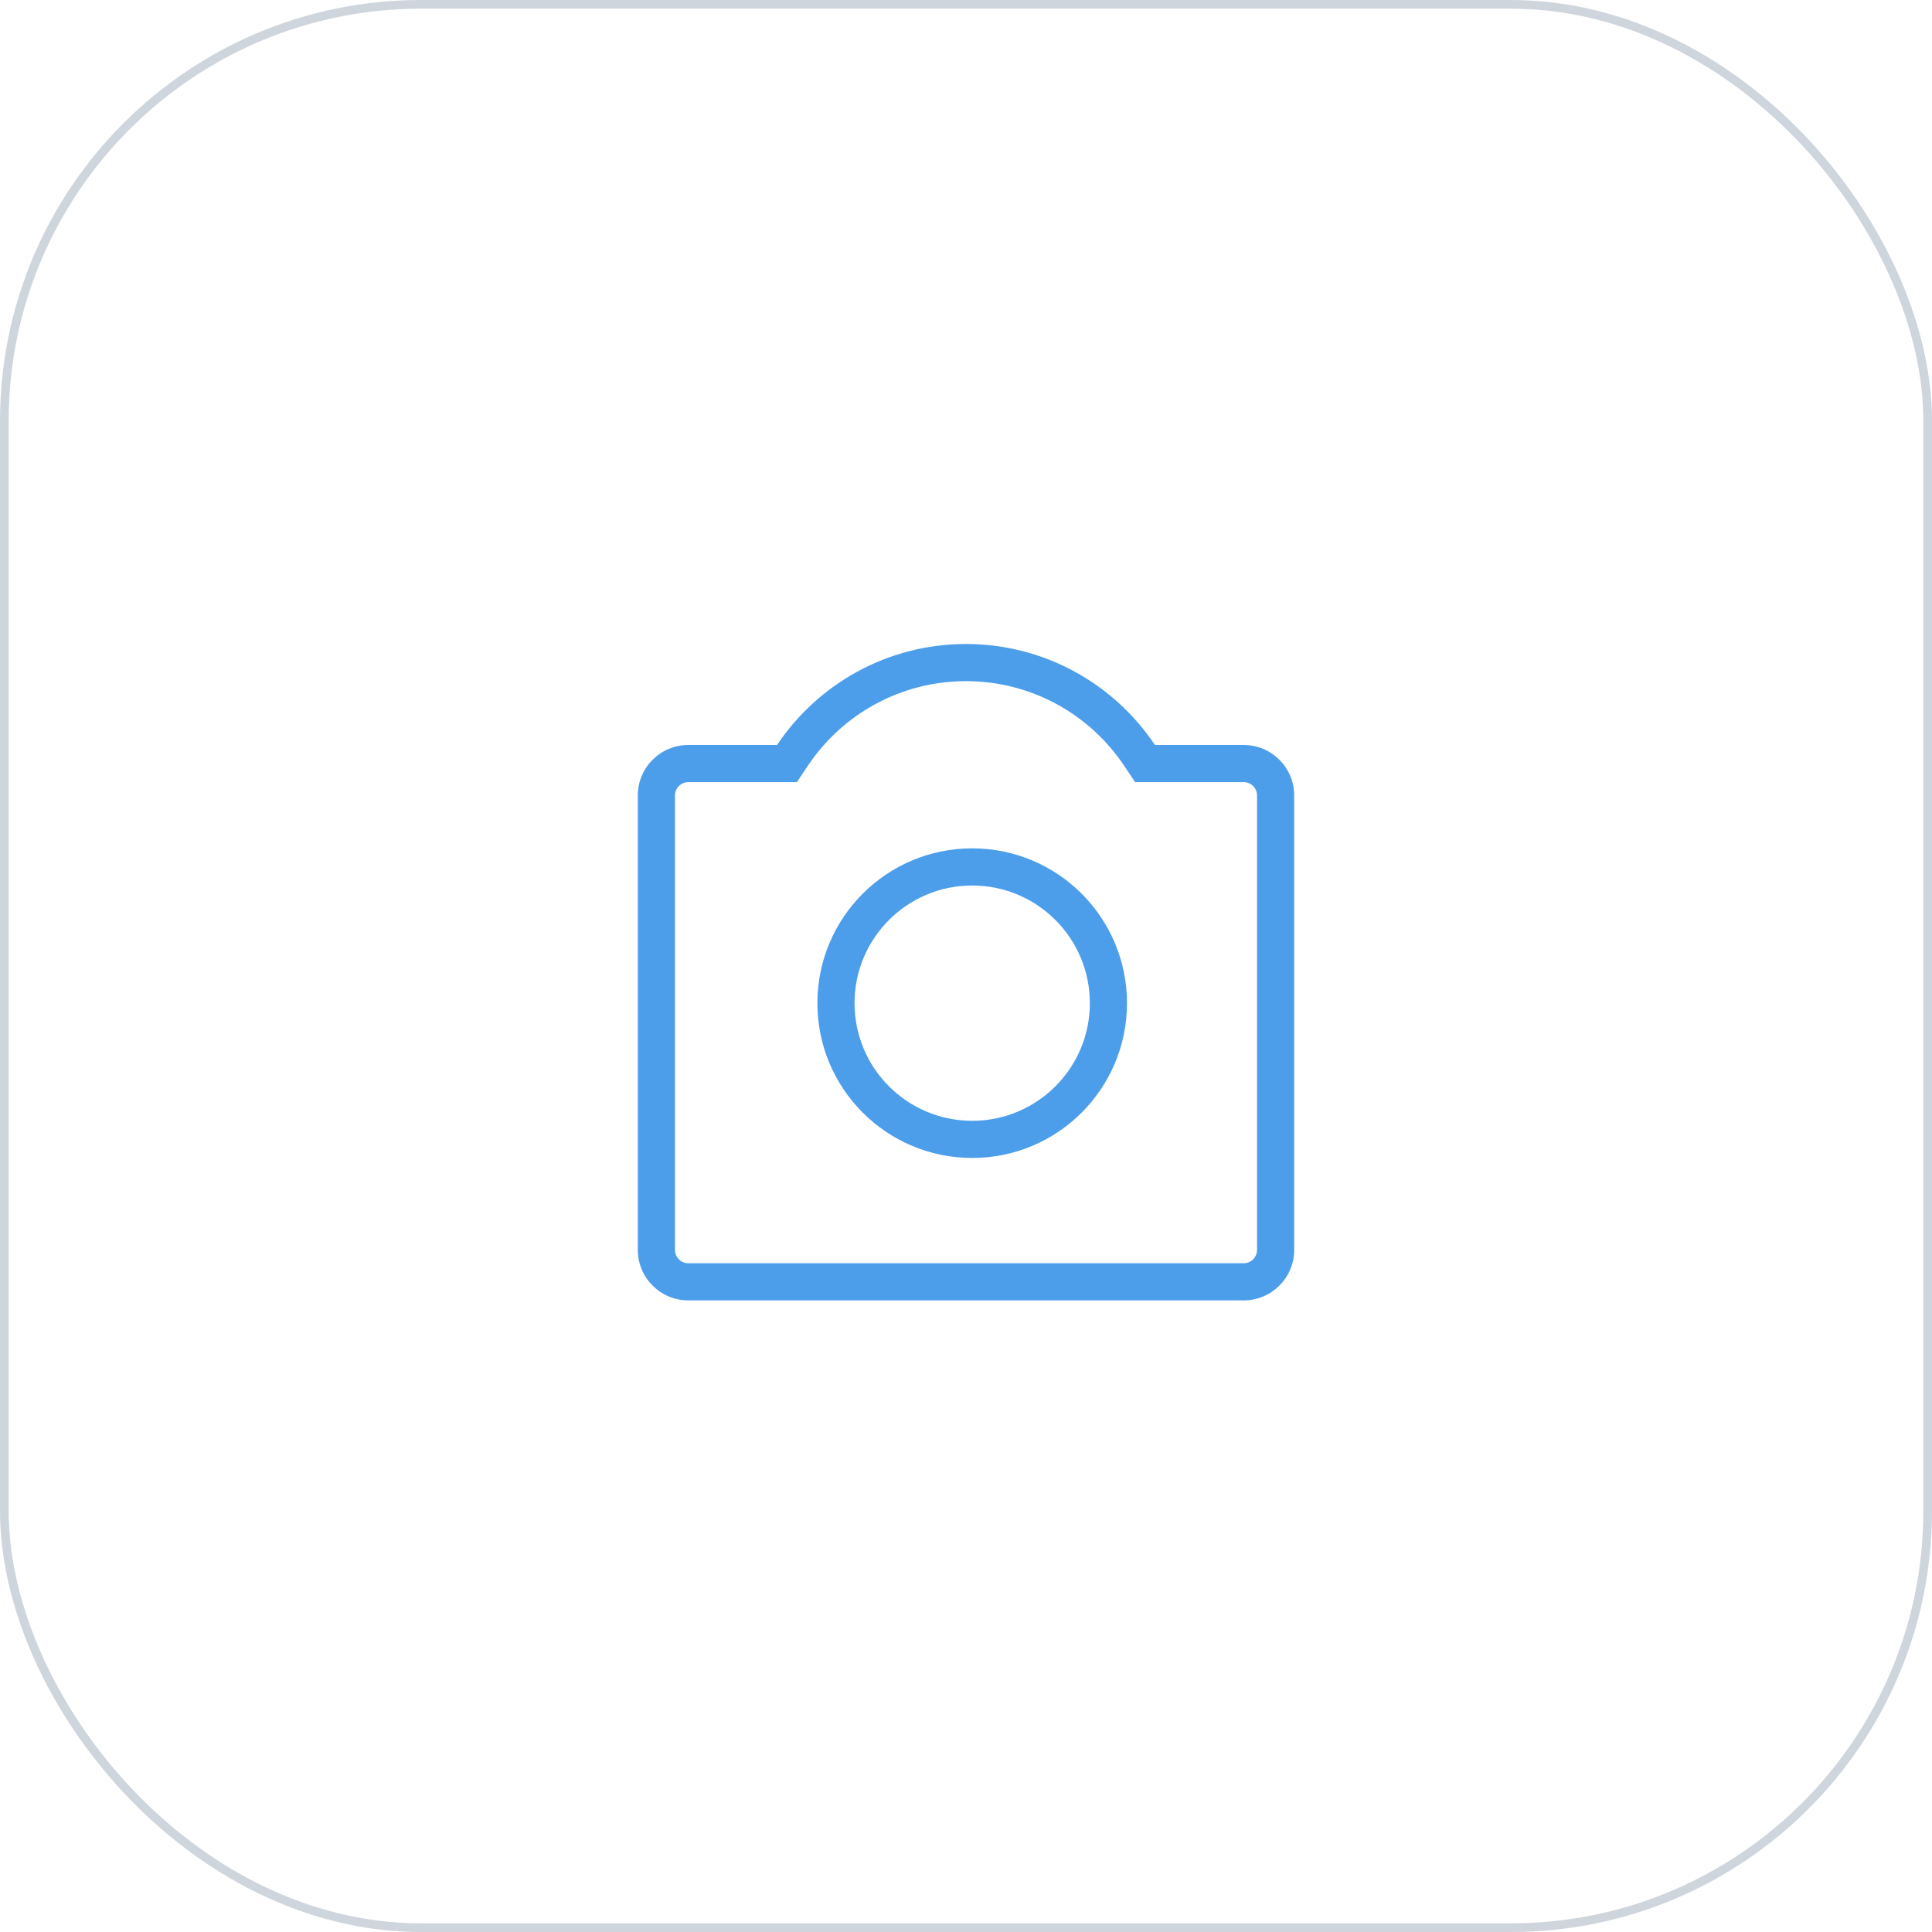 <svg width="78" height="78" viewBox="0 0 78 78" fill="none" xmlns="http://www.w3.org/2000/svg">
<rect x="0.175" y="0.175" width="77.65" height="77.65" rx="16.825" stroke="#CED5DC" stroke-width="0.35"/>
<path fill-rule="evenodd" clip-rule="evenodd" d="M45.5 40.5C45.5 43.952 42.702 46.75 39.25 46.75C35.798 46.75 33 43.952 33 40.5C33 37.048 35.798 34.25 39.25 34.25C42.702 34.25 45.5 37.048 45.5 40.5ZM44 40.5C44 43.123 41.873 45.25 39.25 45.25C36.627 45.25 34.5 43.123 34.5 40.5C34.5 37.877 36.627 35.75 39.25 35.75C41.873 35.75 44 37.877 44 40.5Z" fill="#4C9EEB"/>
<path fill-rule="evenodd" clip-rule="evenodd" d="M39 26C42.18 26 44.983 27.619 46.628 30.077H50.212C51.337 30.077 52.25 30.99 52.25 32.115V50.462C52.25 51.587 51.337 52.5 50.212 52.5H27.788C26.663 52.5 25.75 51.587 25.75 50.462V32.115C25.75 30.99 26.663 30.077 27.788 30.077H31.372C33.017 27.619 35.82 26 39 26ZM32.173 31.577L32.618 30.911C33.997 28.851 36.341 27.5 39 27.5C41.659 27.5 44.003 28.851 45.382 30.911L45.827 31.577H50.212C50.509 31.577 50.75 31.818 50.75 32.115V50.462C50.75 50.759 50.509 51 50.212 51H27.788C27.491 51 27.25 50.759 27.25 50.462V32.115C27.25 31.818 27.491 31.577 27.788 31.577H32.173Z" fill="#4C9EEB"/>
</svg>
